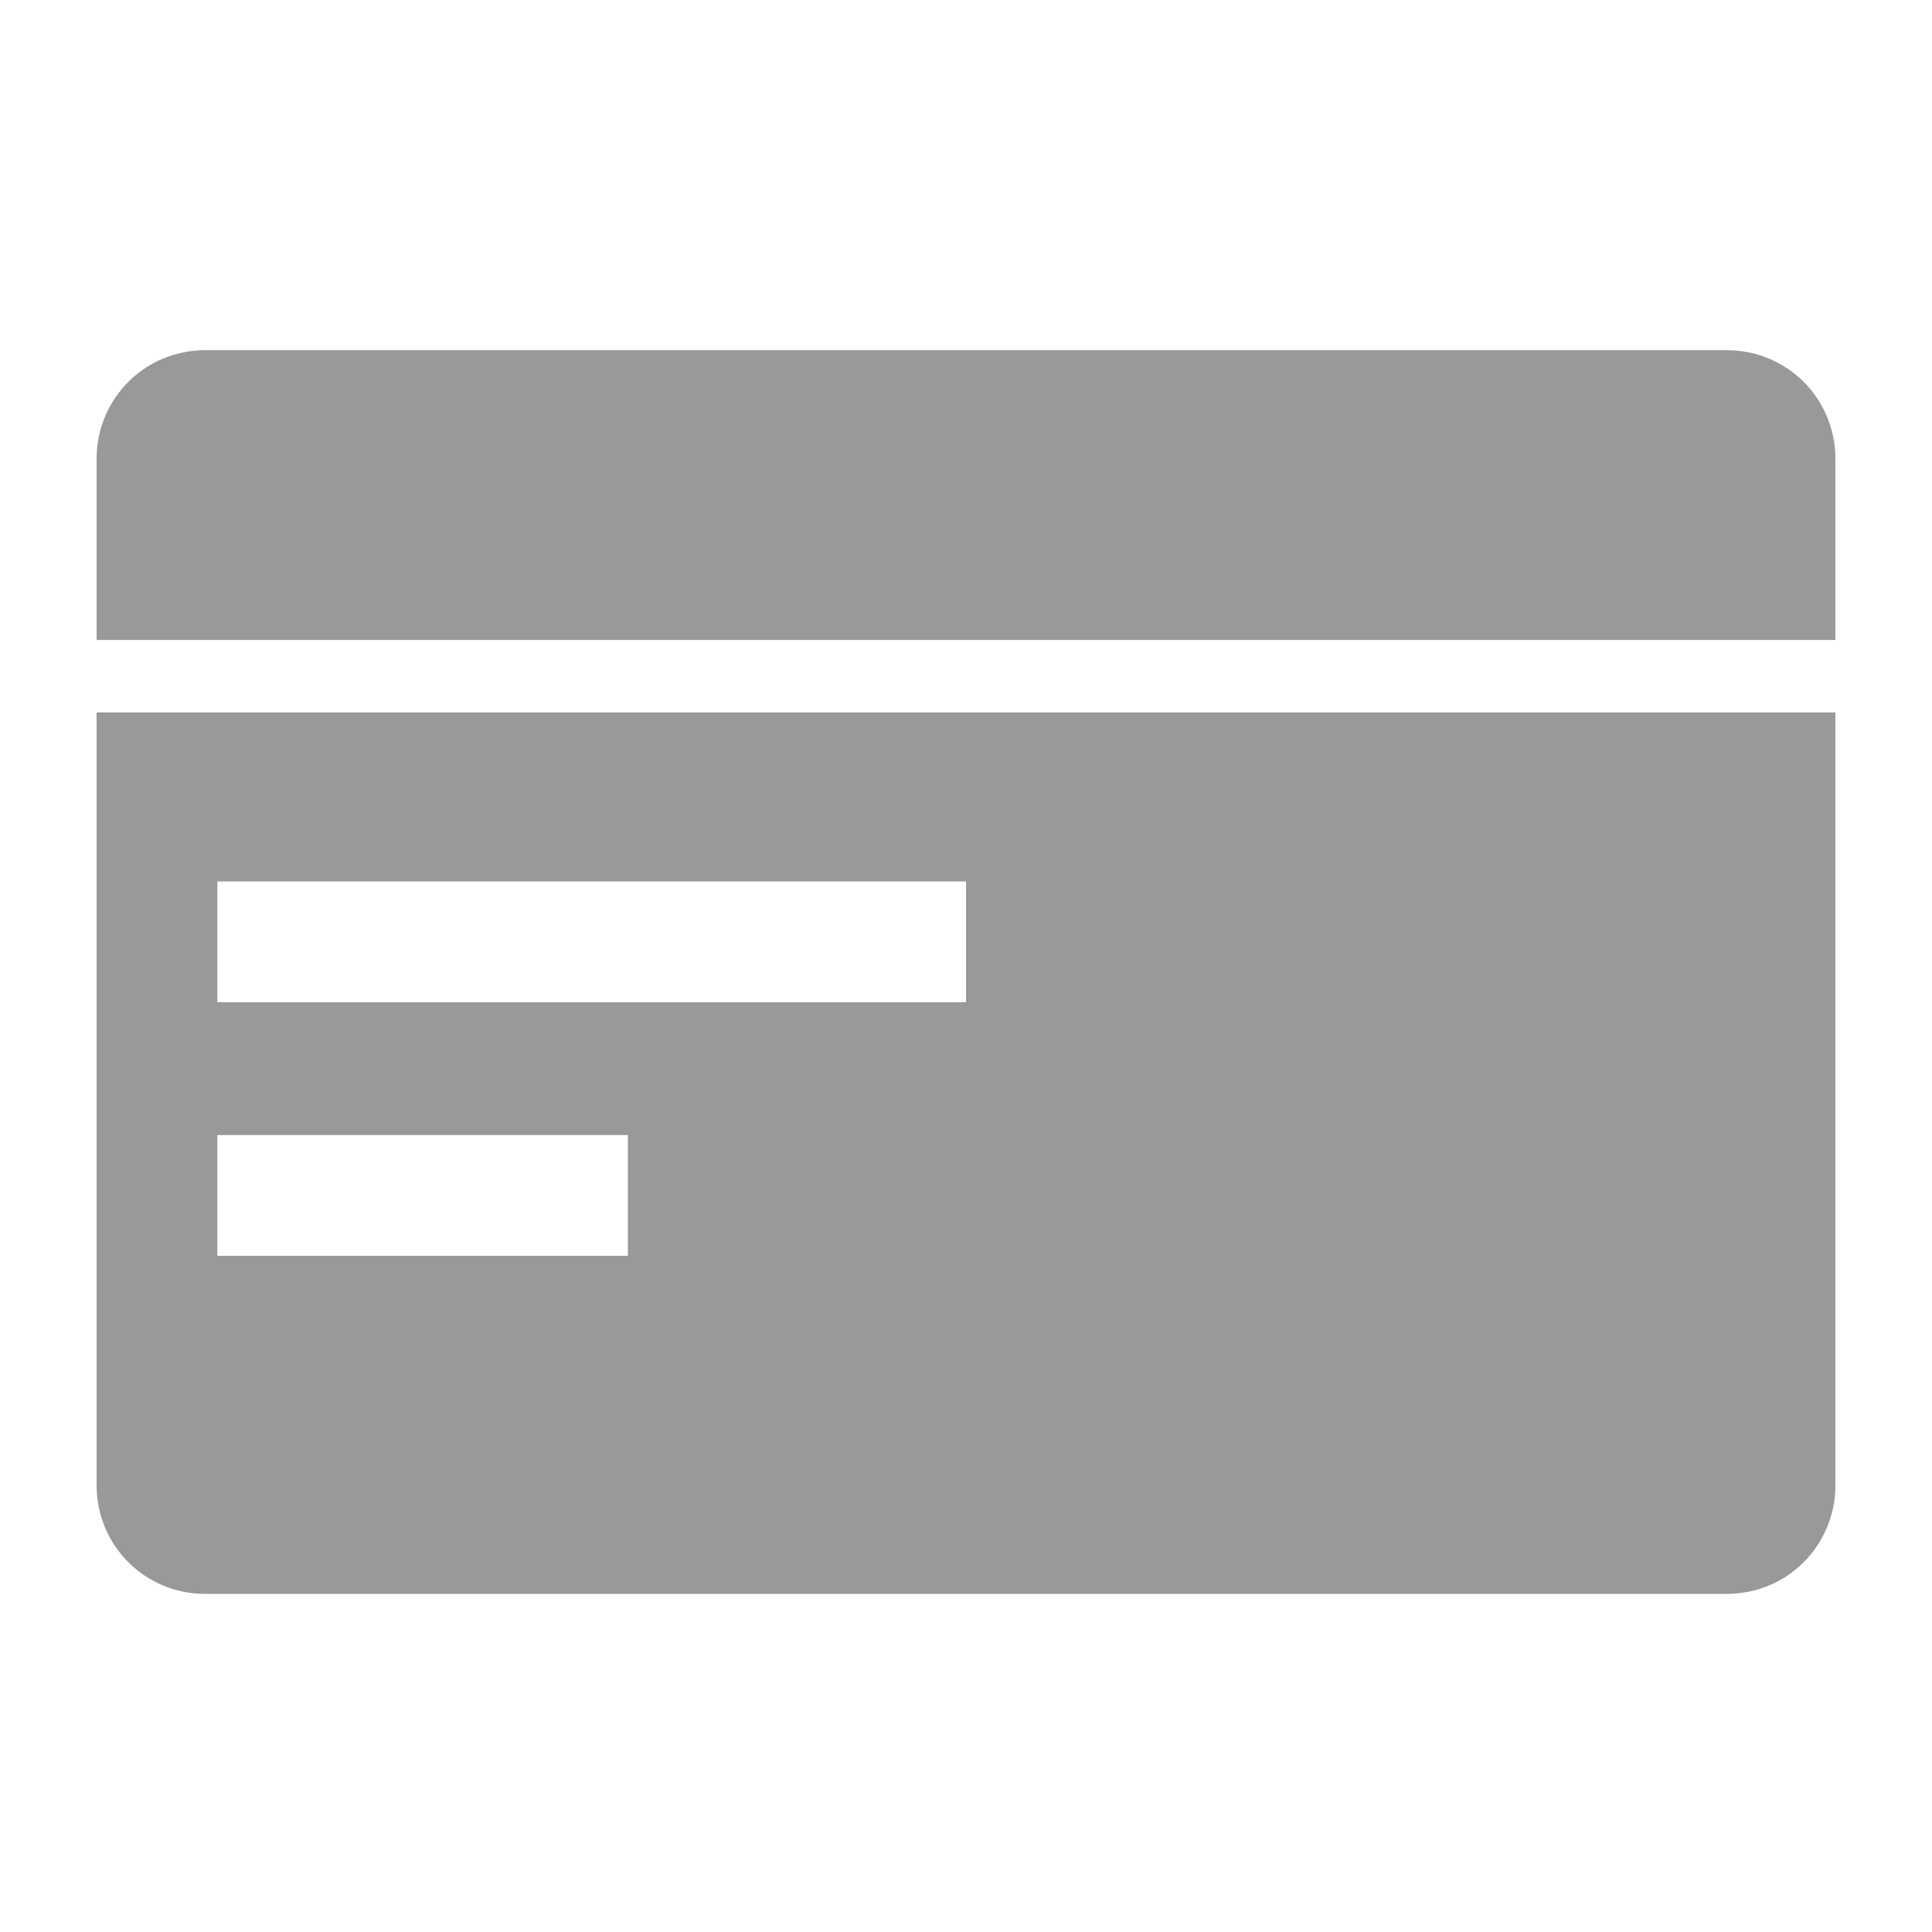 <svg t="1697262564812" class="icon" viewBox="0 0 1024 1024" version="1.1" xmlns="http://www.w3.org/2000/svg" p-id="29874" width="32" height="32"><path d="M972.8 339.2V243.2c0-32-25.6-57.6-57.6-57.6H108.8c-32 0-57.6 25.6-57.6 57.6v96h921.6zM51.2 377.6v409.6c0 32 25.6 57.6 57.6 57.6h806.4c32 0 57.6-25.6 57.6-57.6V377.6H51.2z m281.6 288H115.2v-64h217.6v64zM512 531.2H115.2v-64H512v64z" fill="#999999" p-id="29875"></path></svg>
